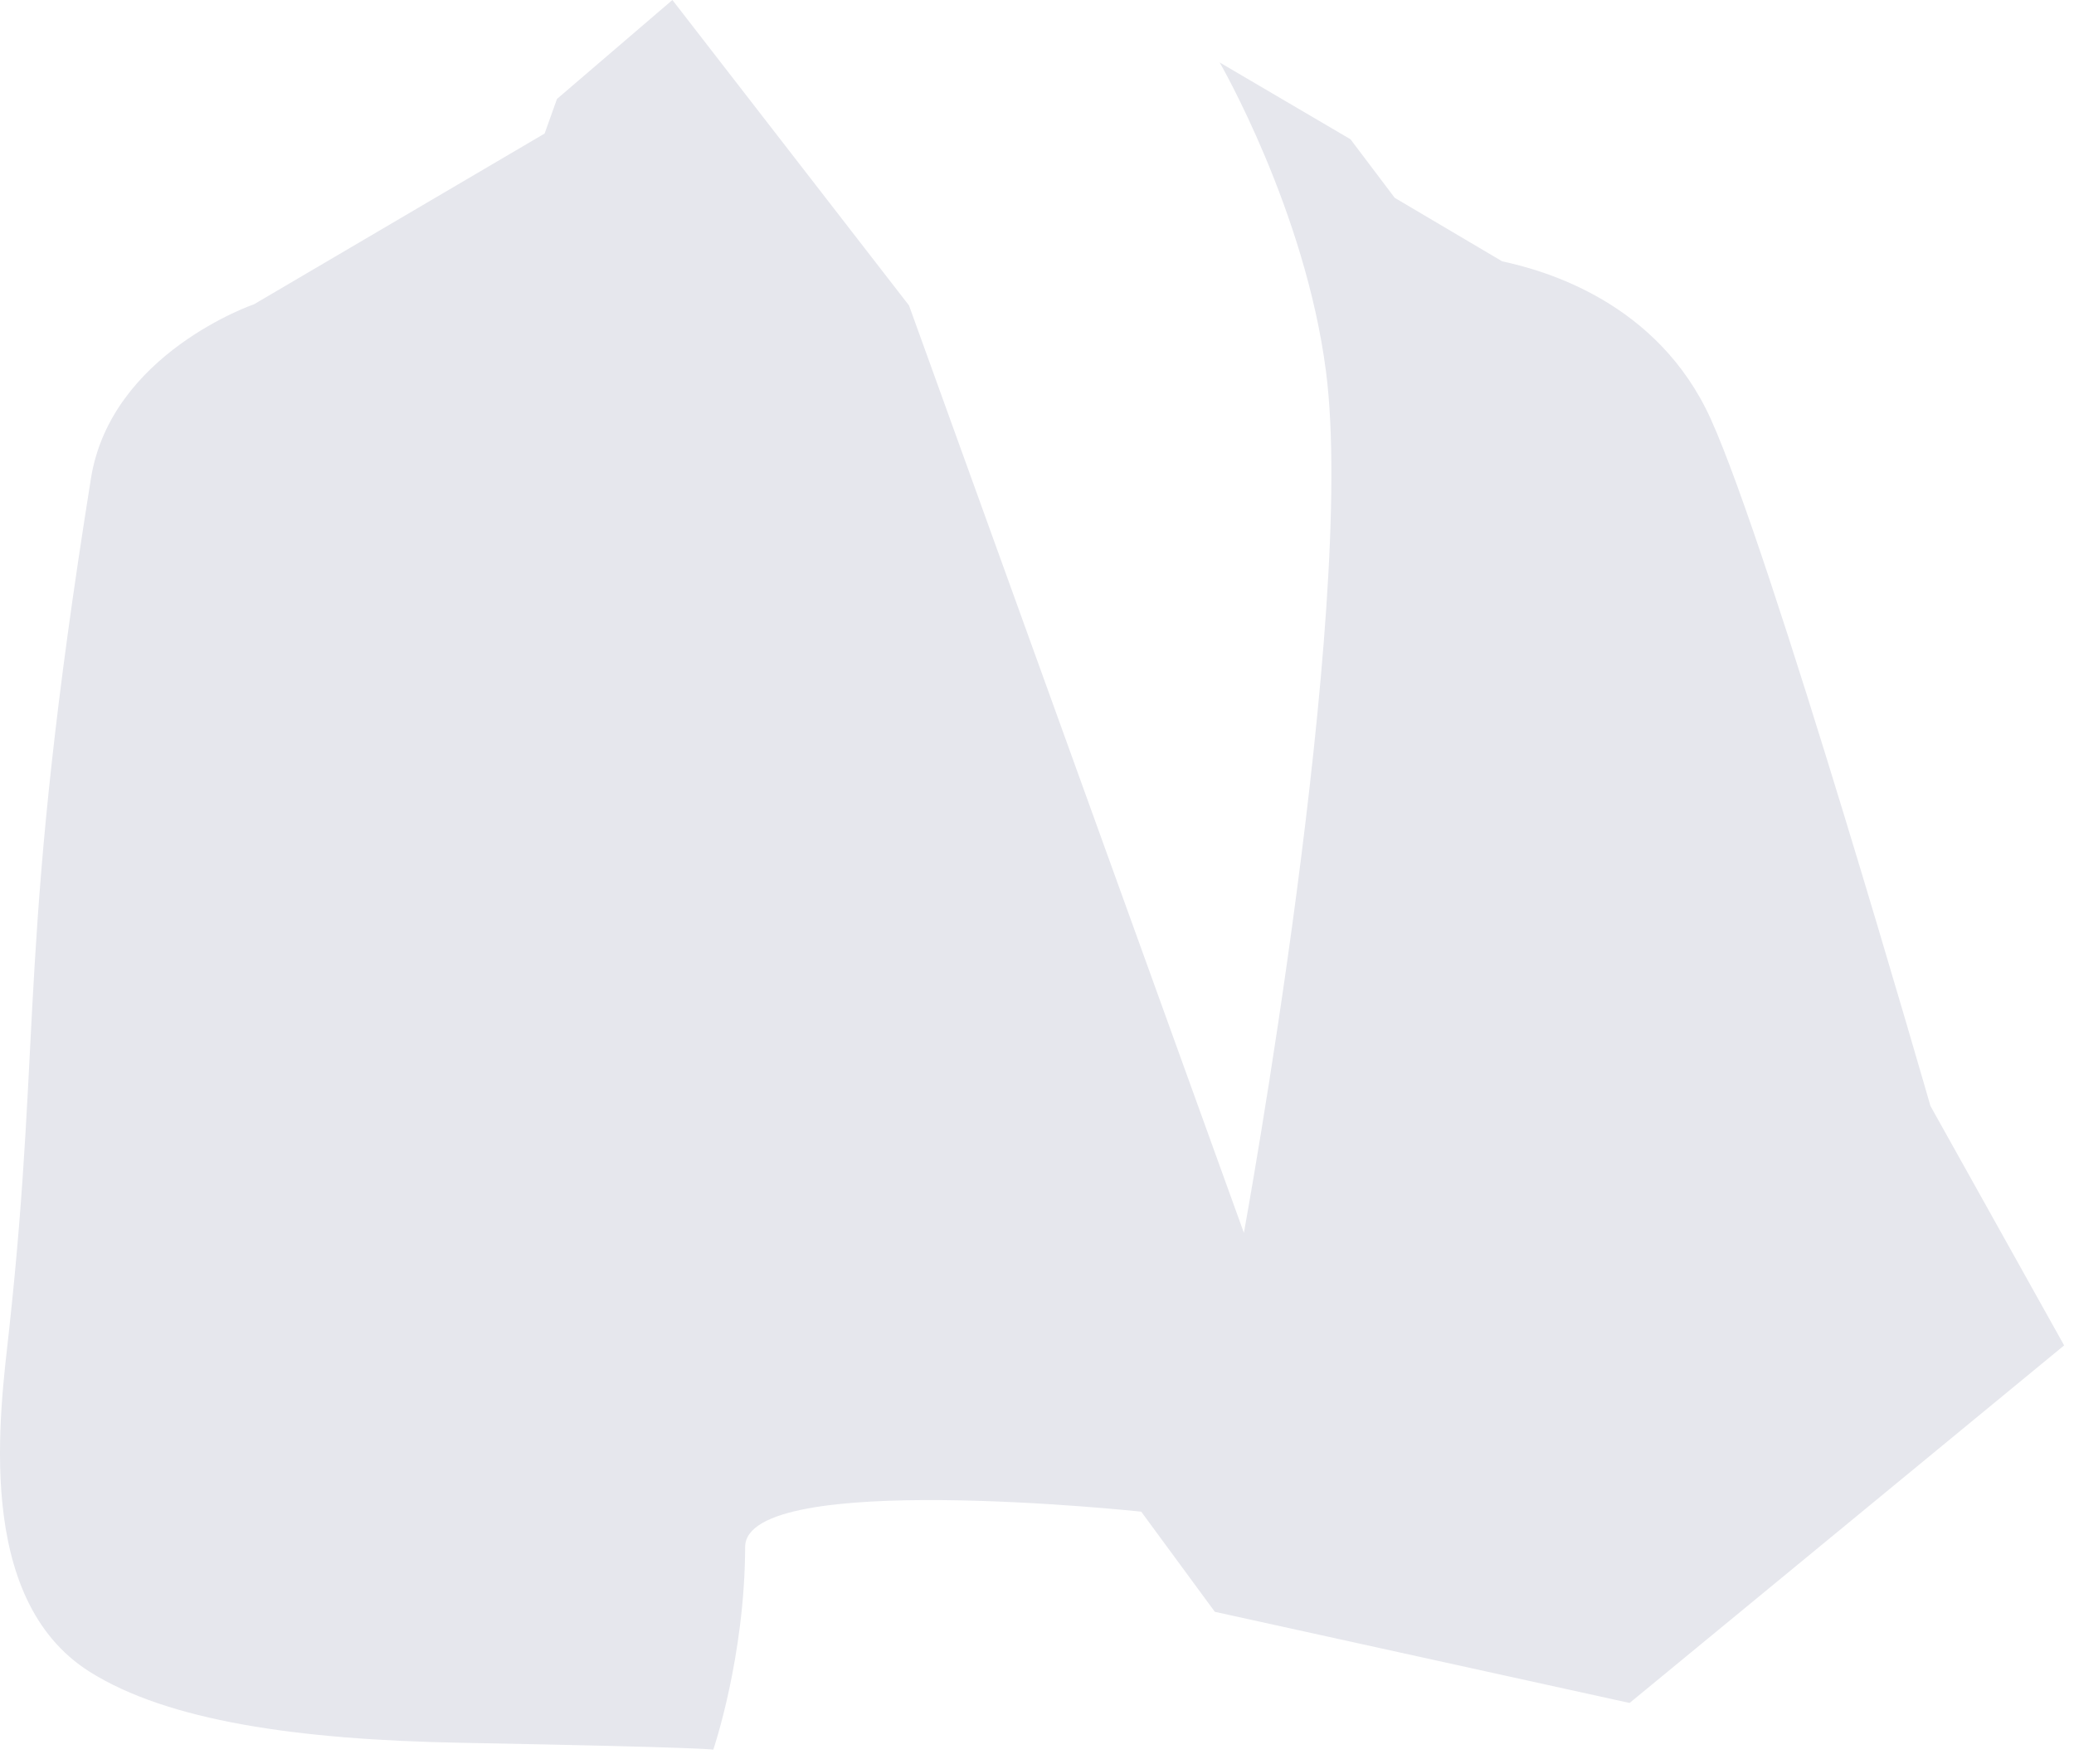 <svg preserveAspectRatio="none" width="100%" height="100%" overflow="visible" style="display: block;" viewBox="0 0 127 108" fill="none" xmlns="http://www.w3.org/2000/svg">
<path id="Vector" d="M99.783 104.267L126.396 82.372L118.21 67.714C118.21 67.714 108.451 33.776 104.748 25.631C101.507 18.502 94.609 16.561 91.986 16.001L85.403 12.111L82.697 8.527L74.685 3.824C74.685 3.824 79.92 12.863 81.195 22.735C83.103 37.504 76.169 75.481 76.169 75.481L55.663 18.702L41.174 0L34.106 6.058L33.349 8.176L15.561 18.626C15.561 18.626 6.797 21.625 5.57 29.288C1.045 57.572 2.579 62.89 0.56 81.4C0.017 86.365 -1.646 97.87 5.497 102.358C10.265 105.354 18.159 106.516 28.24 106.702C43.61 106.988 43.678 107.124 43.678 107.124C43.678 107.124 45.609 101.475 45.629 94.71C45.644 89.947 69.882 92.552 69.882 92.552L74.39 98.683L99.786 104.264L99.783 104.267Z" fill="#E6E7ED"/>
</svg>
